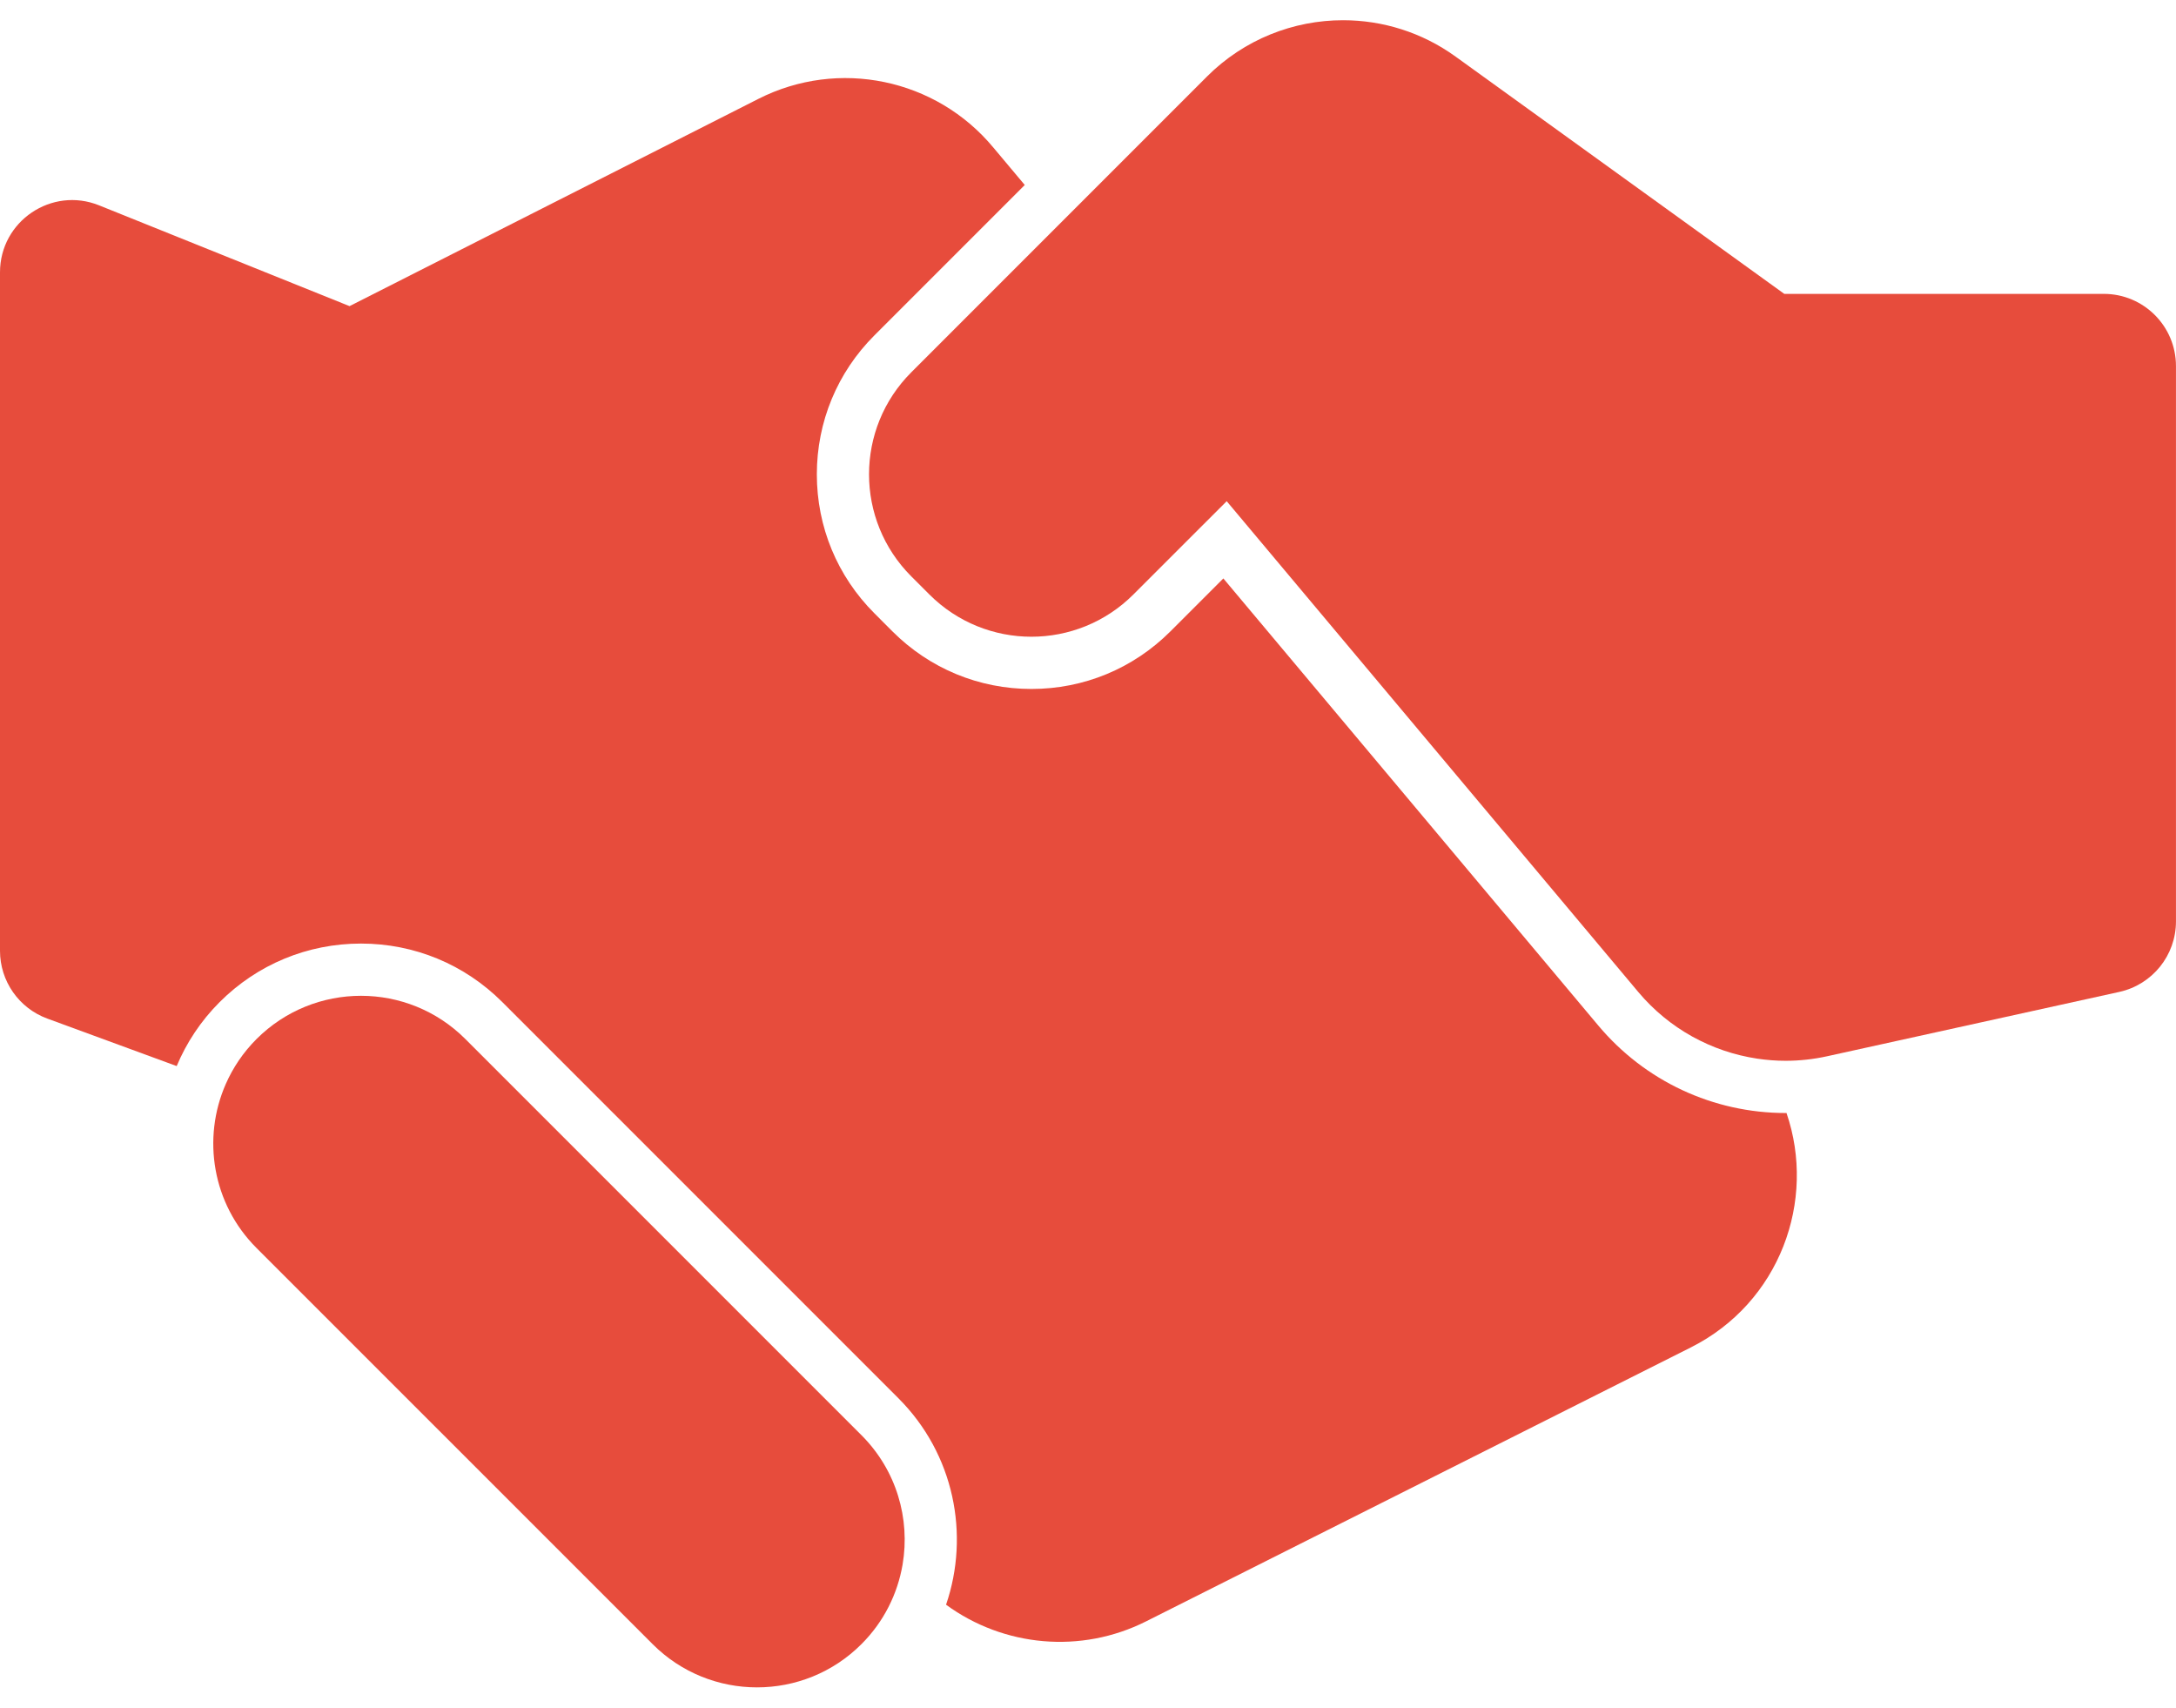 <svg width="65" height="51" viewBox="0 0 65 51" fill="none" xmlns="http://www.w3.org/2000/svg">
    <path
        d="M0 28.398C0 29.302 0.564 30.11 1.412 30.421L5.278 31.84C5.569 31.145 5.995 30.495 6.56 29.93C7.688 28.802 9.188 28.181 10.783 28.181C12.378 28.181 13.878 28.802 15.006 29.93L26.837 41.761C28.502 43.426 28.976 45.836 28.26 47.927C29.981 49.186 32.288 49.404 34.236 48.424L50.507 40.243C53.166 38.907 54.265 35.861 53.365 33.241C53.358 33.241 53.35 33.242 53.343 33.242C51.177 33.242 49.136 32.29 47.744 30.63L36.543 17.276L34.961 18.858C33.852 19.966 32.378 20.577 30.81 20.577C29.242 20.577 27.768 19.966 26.659 18.858L26.12 18.318C25.011 17.209 24.4 15.735 24.4 14.167C24.4 12.599 25.011 11.124 26.12 10.016L30.611 5.525L29.673 4.407C27.959 2.344 25.046 1.74 22.654 2.953L10.441 9.143L2.96 6.133C1.544 5.563 0 6.606 0 8.133V28.398H0Z"
        fill="#E74C3C" />
    <path
        d="M64.999 27.52V10.933C64.999 9.742 64.034 8.777 62.844 8.777H53.299L43.481 1.691C42.471 0.961 41.292 0.604 40.119 0.604C38.638 0.604 37.166 1.174 36.053 2.287L31.616 6.724L27.222 11.119C25.538 12.802 25.538 15.531 27.222 17.215L27.761 17.754C28.603 18.596 29.706 19.017 30.809 19.017C31.912 19.017 33.015 18.596 33.857 17.754L36.643 14.969L48.938 29.628C49.855 30.721 51.126 31.413 52.49 31.618C52.771 31.66 53.055 31.682 53.341 31.682C53.752 31.682 54.167 31.637 54.577 31.547L63.307 29.625C64.295 29.407 64.999 28.532 64.999 27.52Z"
        fill="#E74C3C" />
    <path
        d="M19.494 49.104C20.355 49.966 21.484 50.396 22.613 50.396C23.743 50.396 24.872 49.966 25.733 49.104C26.406 48.432 26.814 47.596 26.962 46.725C27.193 45.364 26.784 43.915 25.733 42.864L13.902 31.033C13.041 30.172 11.912 29.741 10.783 29.741C9.653 29.741 8.524 30.172 7.662 31.033C7.263 31.433 6.957 31.89 6.743 32.378C6.033 33.995 6.339 35.95 7.662 37.273L19.494 49.104Z"
        fill="#E74C3C" />
</svg>